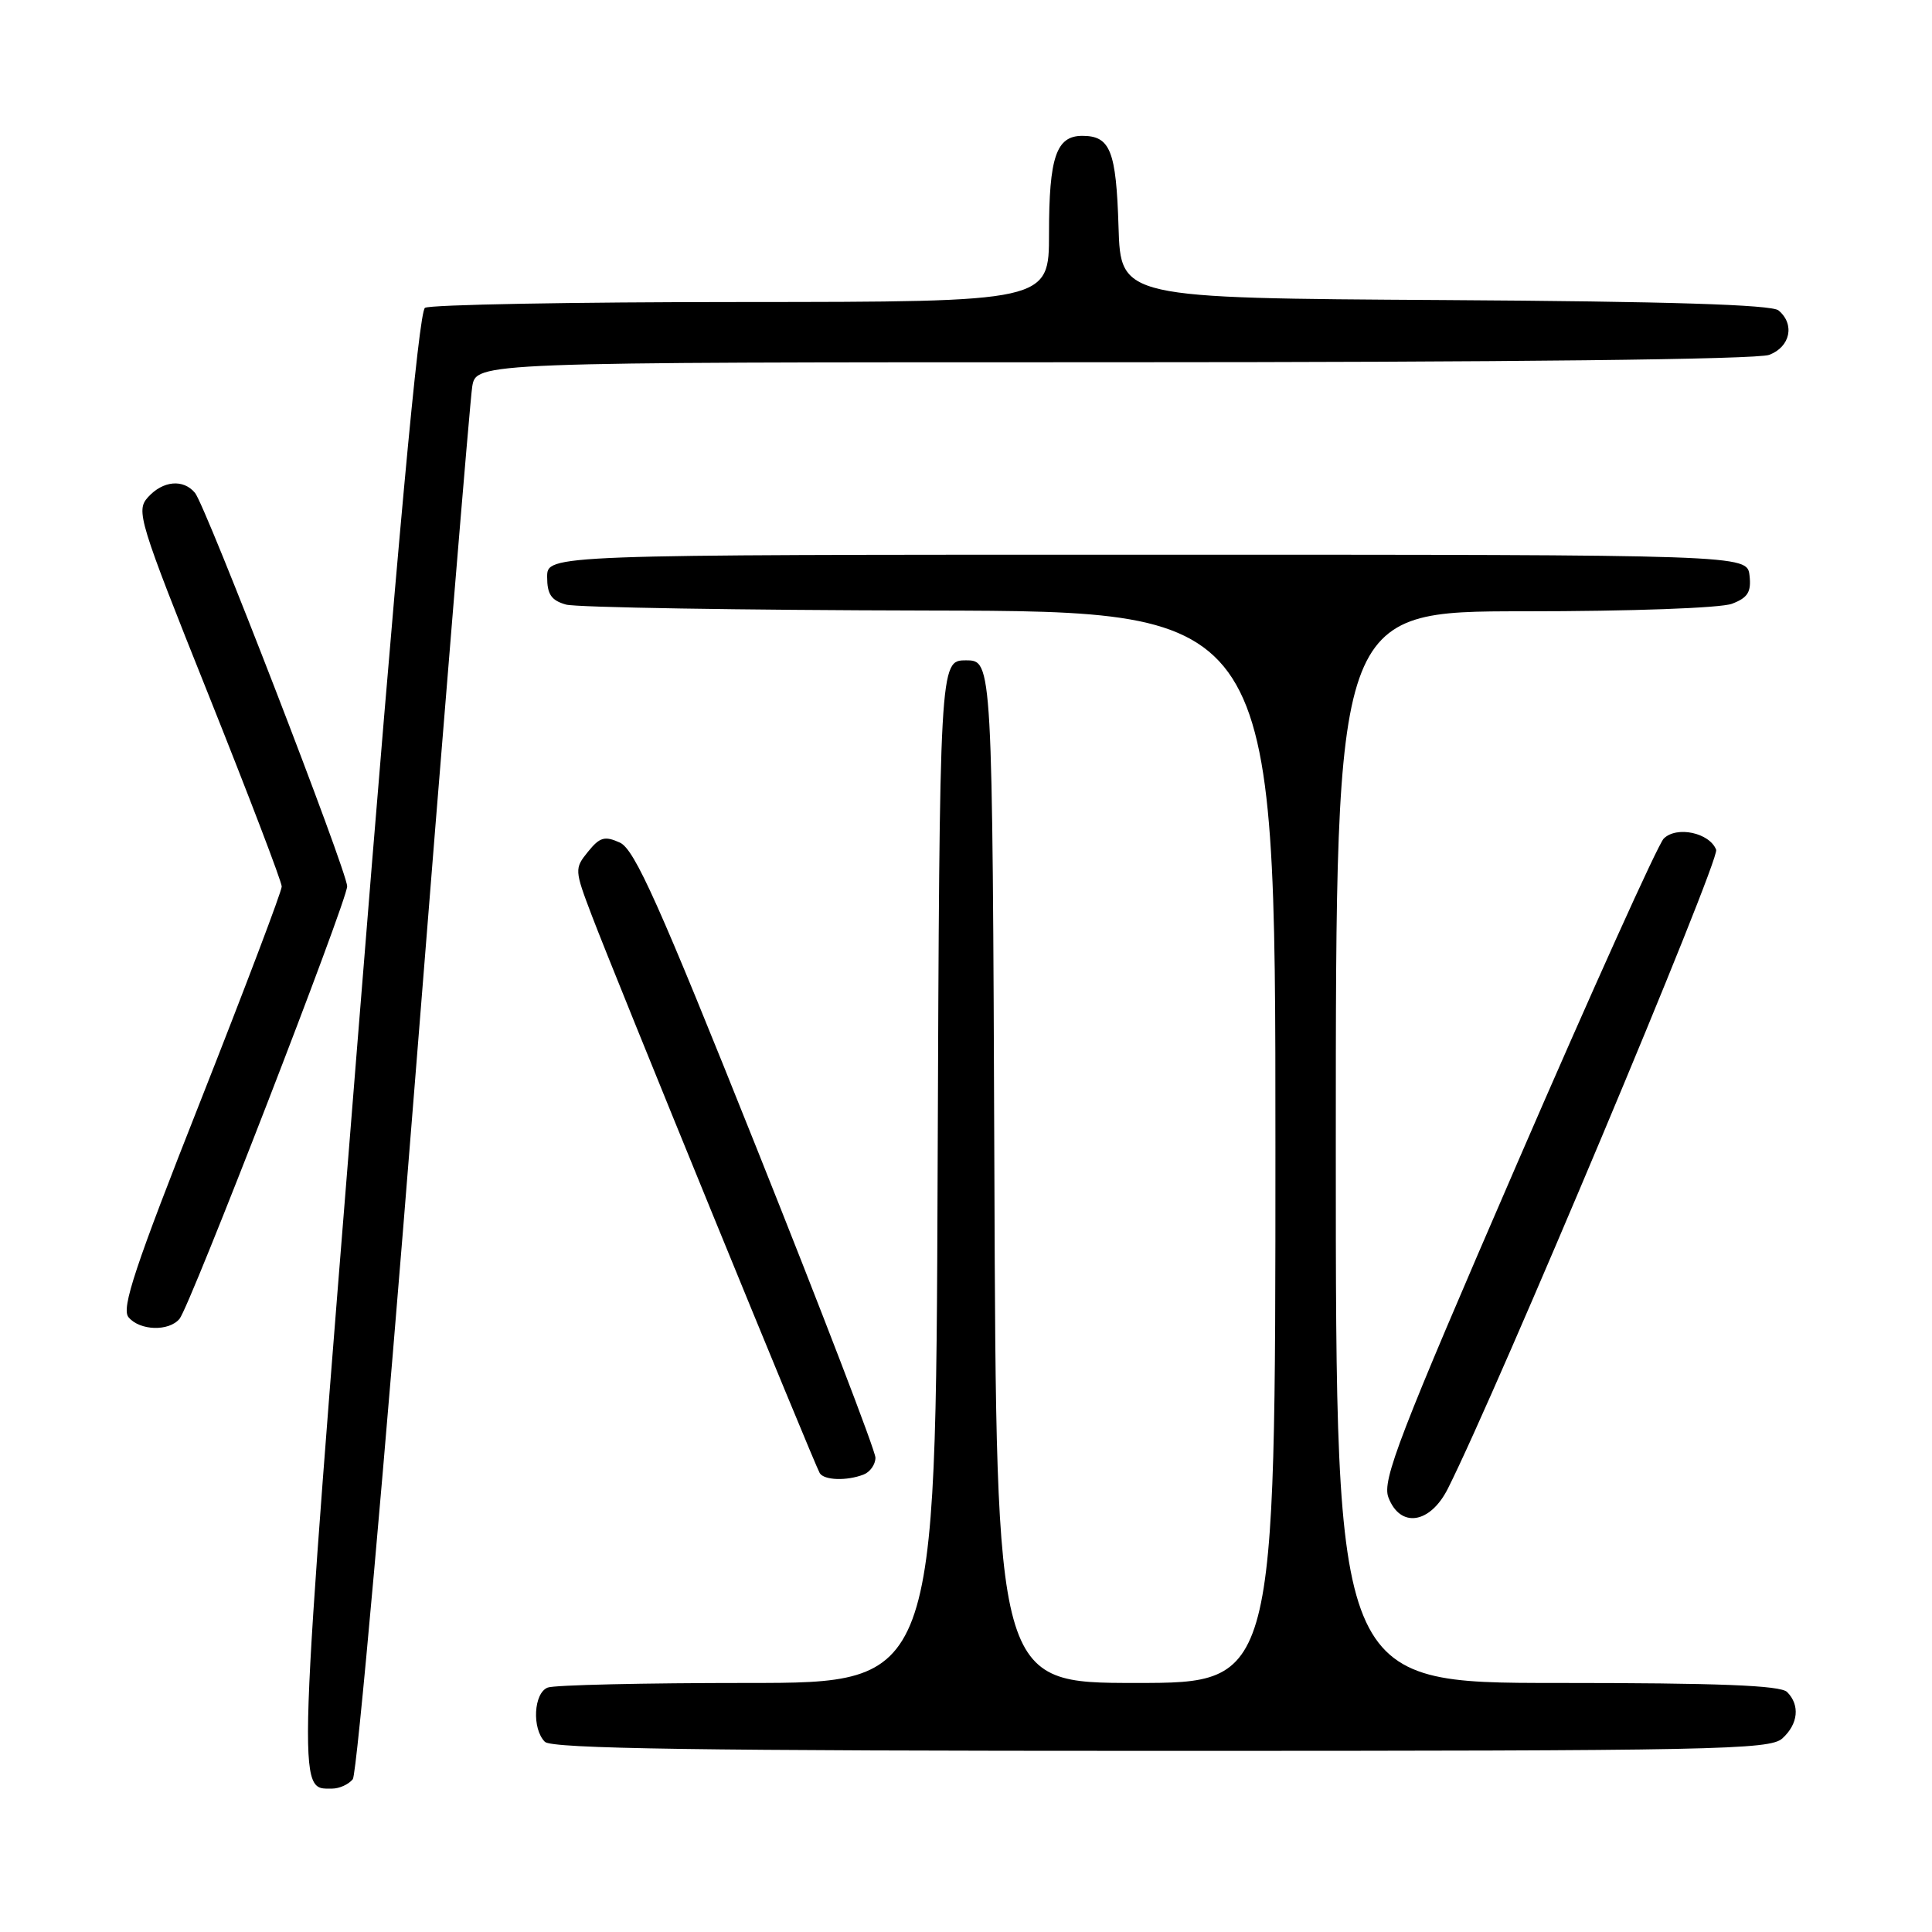 <?xml version="1.0" encoding="UTF-8" standalone="no"?>
<!DOCTYPE svg PUBLIC "-//W3C//DTD SVG 1.1//EN" "http://www.w3.org/Graphics/SVG/1.1/DTD/svg11.dtd" >
<svg xmlns="http://www.w3.org/2000/svg" xmlns:xlink="http://www.w3.org/1999/xlink" version="1.1" viewBox="0 0 256 256">
 <g >
 <path fill="currentColor"
d=" M 46.75 235.75 C 47.29 235.06 50.96 194.00 54.89 144.50 C 58.82 95.00 62.28 53.04 62.57 51.25 C 63.09 48.00 63.09 48.00 147.48 48.00 C 199.89 48.00 232.84 47.63 234.43 47.02 C 237.23 45.96 237.86 42.96 235.66 41.13 C 234.74 40.37 221.06 39.94 191.41 39.76 C 148.50 39.50 148.50 39.50 148.21 30.05 C 147.90 19.97 147.12 18.00 143.41 18.00 C 139.96 18.00 139.00 20.82 139.00 30.93 C 139.00 40.00 139.00 40.00 98.25 40.02 C 75.84 40.02 56.96 40.37 56.31 40.79 C 55.49 41.31 52.68 71.84 47.40 137.73 C 39.25 239.23 39.33 237.00 44.00 237.00 C 44.97 237.00 46.20 236.44 46.75 235.75 Z  M 236.17 230.35 C 238.28 228.44 238.53 225.93 236.80 224.20 C 235.92 223.32 227.76 223.00 206.30 223.00 C 177.00 223.00 177.00 223.00 177.00 152.00 C 177.00 81.00 177.00 81.00 201.93 81.00 C 216.15 81.00 228.00 80.57 229.50 80.00 C 231.60 79.20 232.07 78.44 231.82 76.25 C 231.50 73.50 231.50 73.50 152.00 73.50 C 72.50 73.50 72.50 73.50 72.50 76.45 C 72.50 78.75 73.05 79.56 75.00 80.11 C 76.38 80.49 98.09 80.85 123.25 80.90 C 169.00 81.00 169.00 81.00 169.00 152.00 C 169.00 223.00 169.00 223.00 150.51 223.00 C 132.01 223.00 132.01 223.00 131.76 155.25 C 131.50 87.50 131.50 87.50 128.00 87.50 C 124.50 87.50 124.50 87.50 124.24 155.25 C 123.99 223.00 123.99 223.00 99.07 223.00 C 85.37 223.00 73.45 223.27 72.58 223.61 C 70.71 224.32 70.46 229.06 72.20 230.80 C 73.11 231.71 92.62 232.00 153.87 232.00 C 227.35 232.00 234.50 231.86 236.17 230.35 Z  M 191.85 197.25 C 198.42 184.20 227.92 113.96 227.40 112.60 C 226.53 110.34 222.16 109.41 220.45 111.12 C 219.69 111.88 210.95 131.25 201.03 154.16 C 185.37 190.30 183.11 196.17 183.97 198.41 C 185.53 202.52 189.49 201.93 191.85 197.25 Z  M 114.42 195.39 C 115.29 195.06 116.00 194.05 116.00 193.15 C 116.00 192.25 108.91 173.79 100.25 152.12 C 87.31 119.74 84.09 112.54 82.14 111.65 C 80.13 110.74 79.48 110.92 77.92 112.85 C 76.11 115.08 76.12 115.28 78.42 121.32 C 81.36 129.09 107.95 194.11 108.62 195.20 C 109.21 196.15 112.19 196.25 114.42 195.39 Z  M 23.79 174.75 C 25.18 173.07 46.00 119.35 46.00 117.44 C 46.00 115.48 27.26 67.02 25.84 65.31 C 24.29 63.44 21.59 63.69 19.61 65.88 C 17.99 67.67 18.38 68.95 27.62 92.04 C 32.96 105.40 37.33 116.84 37.33 117.47 C 37.33 118.10 32.49 130.87 26.58 145.85 C 17.87 167.90 16.05 173.36 17.03 174.54 C 18.52 176.33 22.38 176.45 23.79 174.75 Z "/>
</g>
</svg>